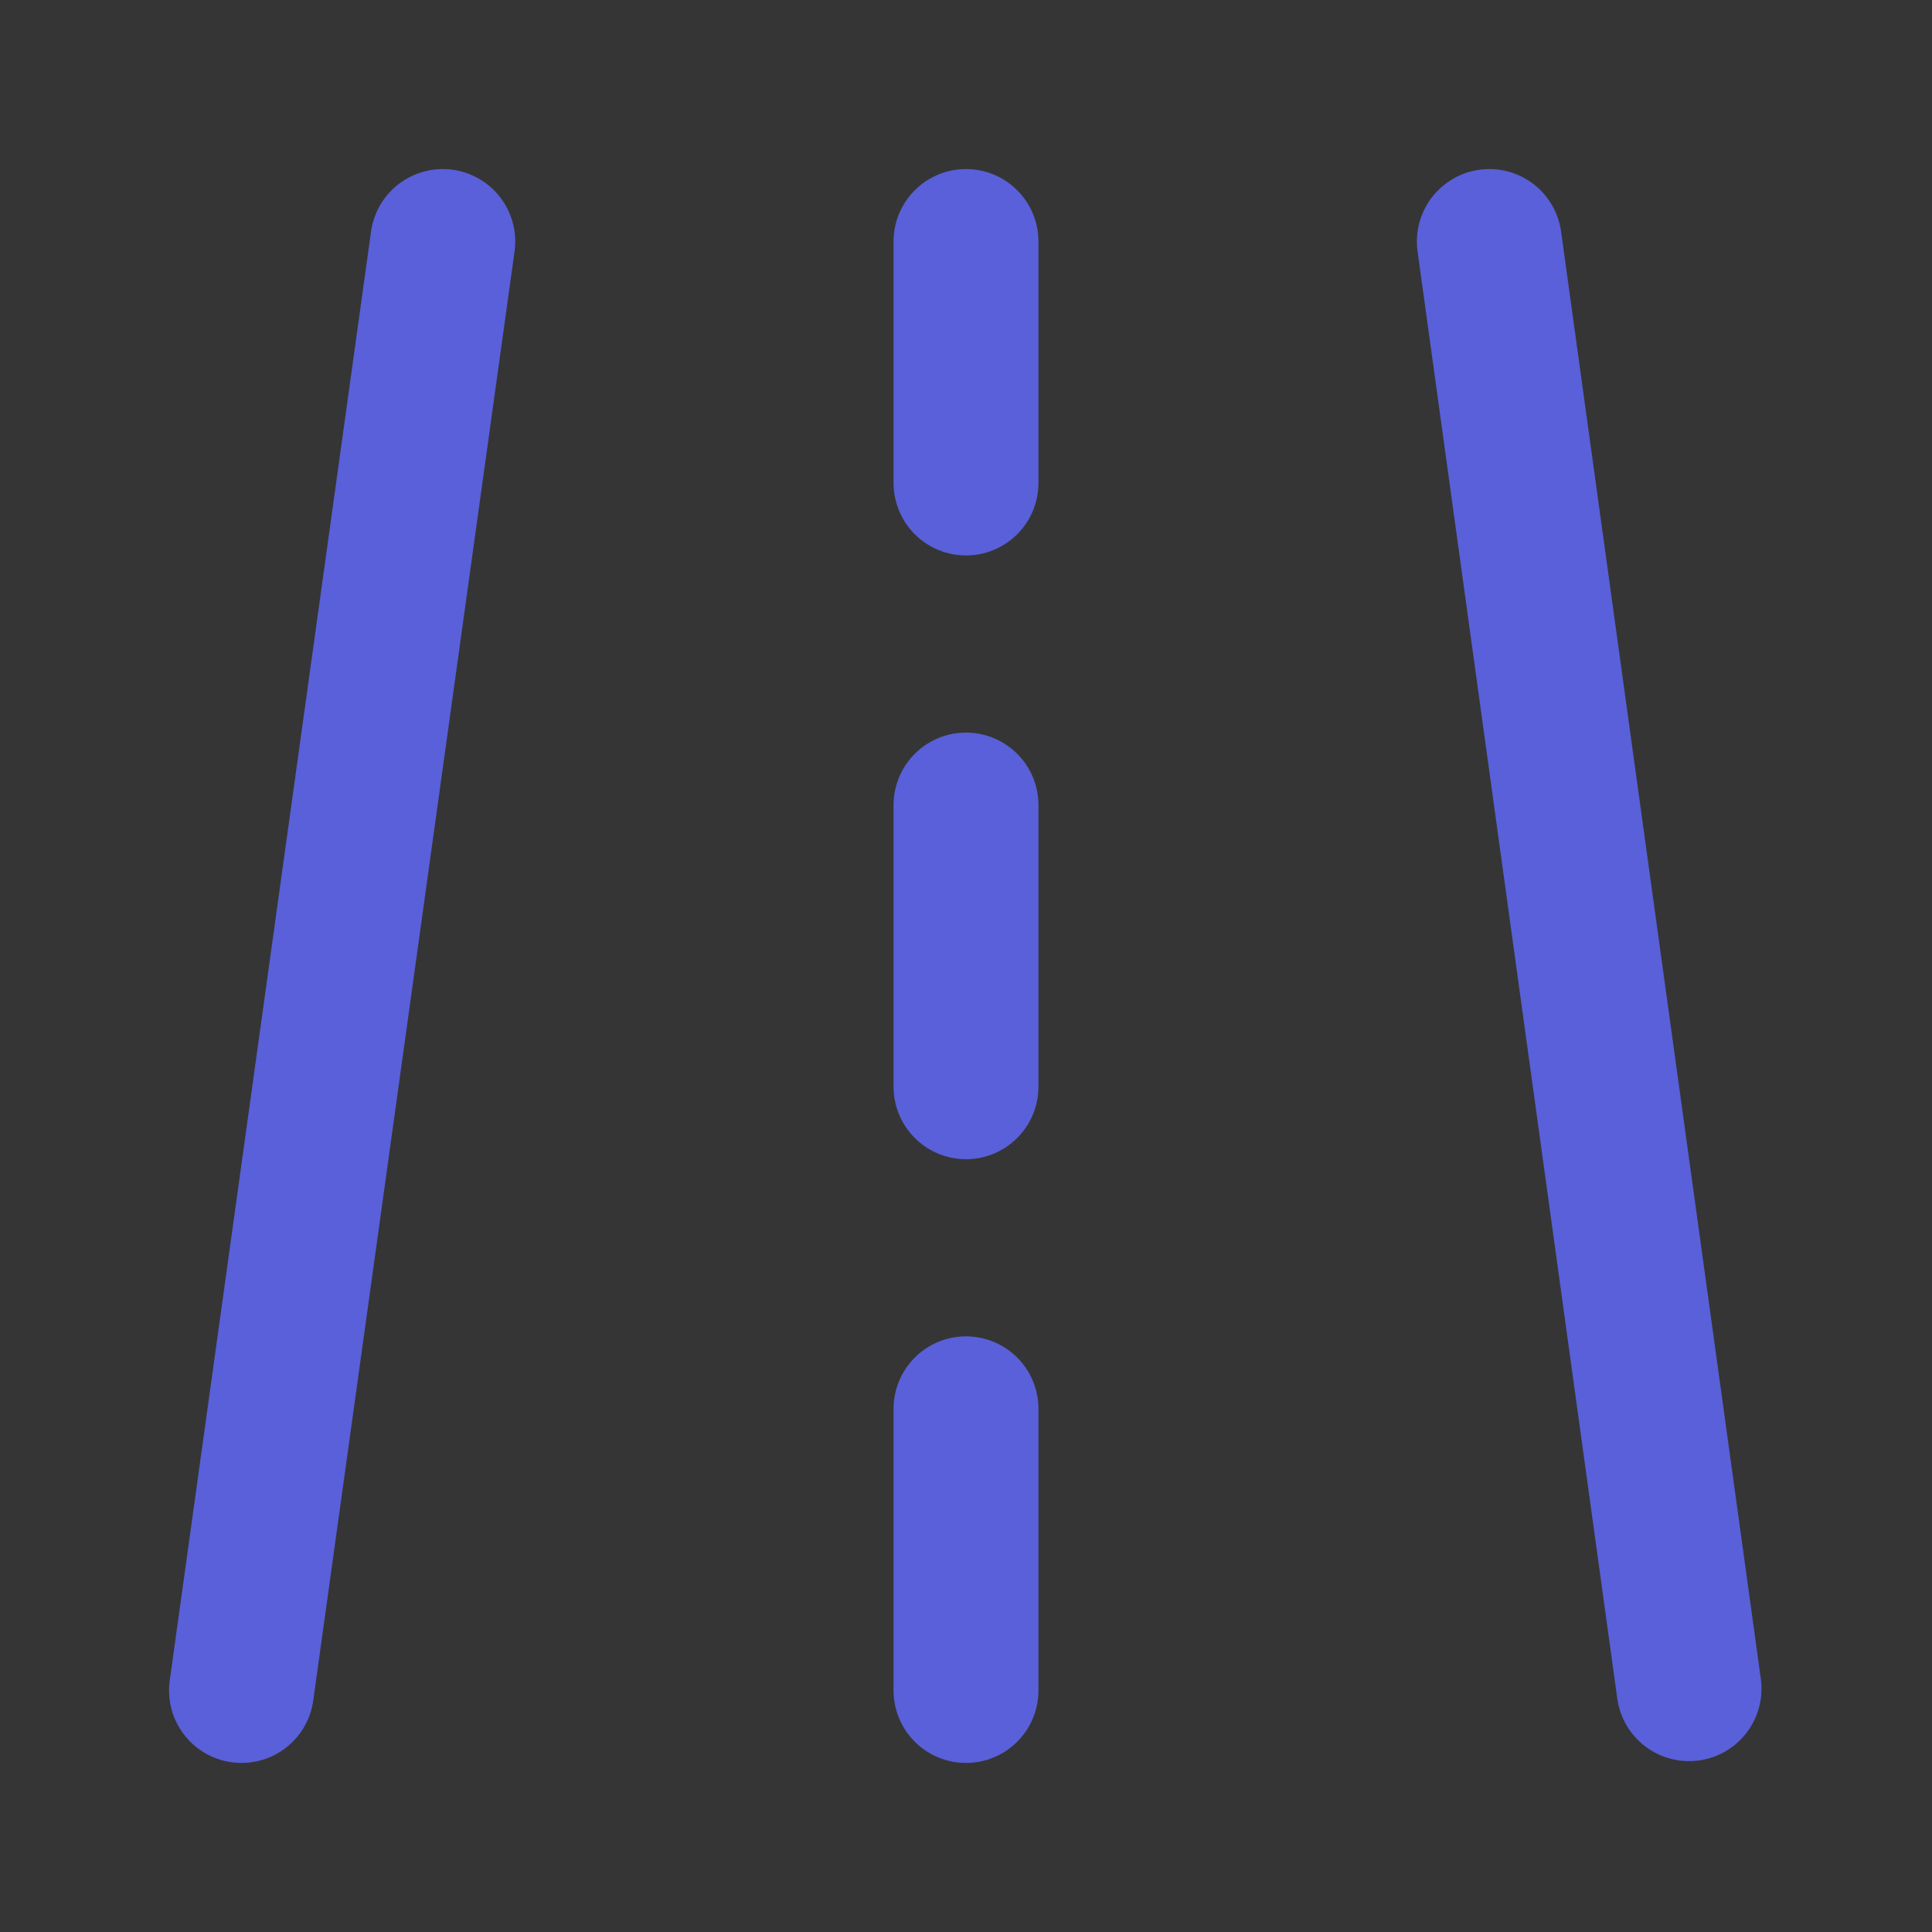<svg width="16" height="16" viewBox="0 0 16 16" fill="none" xmlns="http://www.w3.org/2000/svg">
<rect x="0" y="0" width="16" height="16" fill="#333333" stroke="none"/>
<g clip-path="url(#clip0_814_61201)">
<path d="M16 0H0V16H16V0Z" fill="white" fill-opacity="0.01"/>
<path d="M3.667 2L2 14" stroke="#5960D9" stroke-width="1.2" stroke-linecap="round" stroke-linejoin="round"/>
<path d="M12.334 2L13.988 13.985" stroke="#5960D9" stroke-width="1.2" stroke-linecap="round" stroke-linejoin="round"/>
<path d="M8 2V4" stroke="#5960D9" stroke-width="1.2" stroke-linecap="round" stroke-linejoin="round"/>
<path d="M8 11.667V14" stroke="#5960D9" stroke-width="1.2" stroke-linecap="round" stroke-linejoin="round"/>
<path d="M8 6.667V9" stroke="#5960D9" stroke-width="1.2" stroke-linecap="round" stroke-linejoin="round"/>
</g>
<defs>
<clipPath id="clip0_814_61201">
<rect width="16" height="16" fill="white"/>
</clipPath>
</defs>
</svg>
